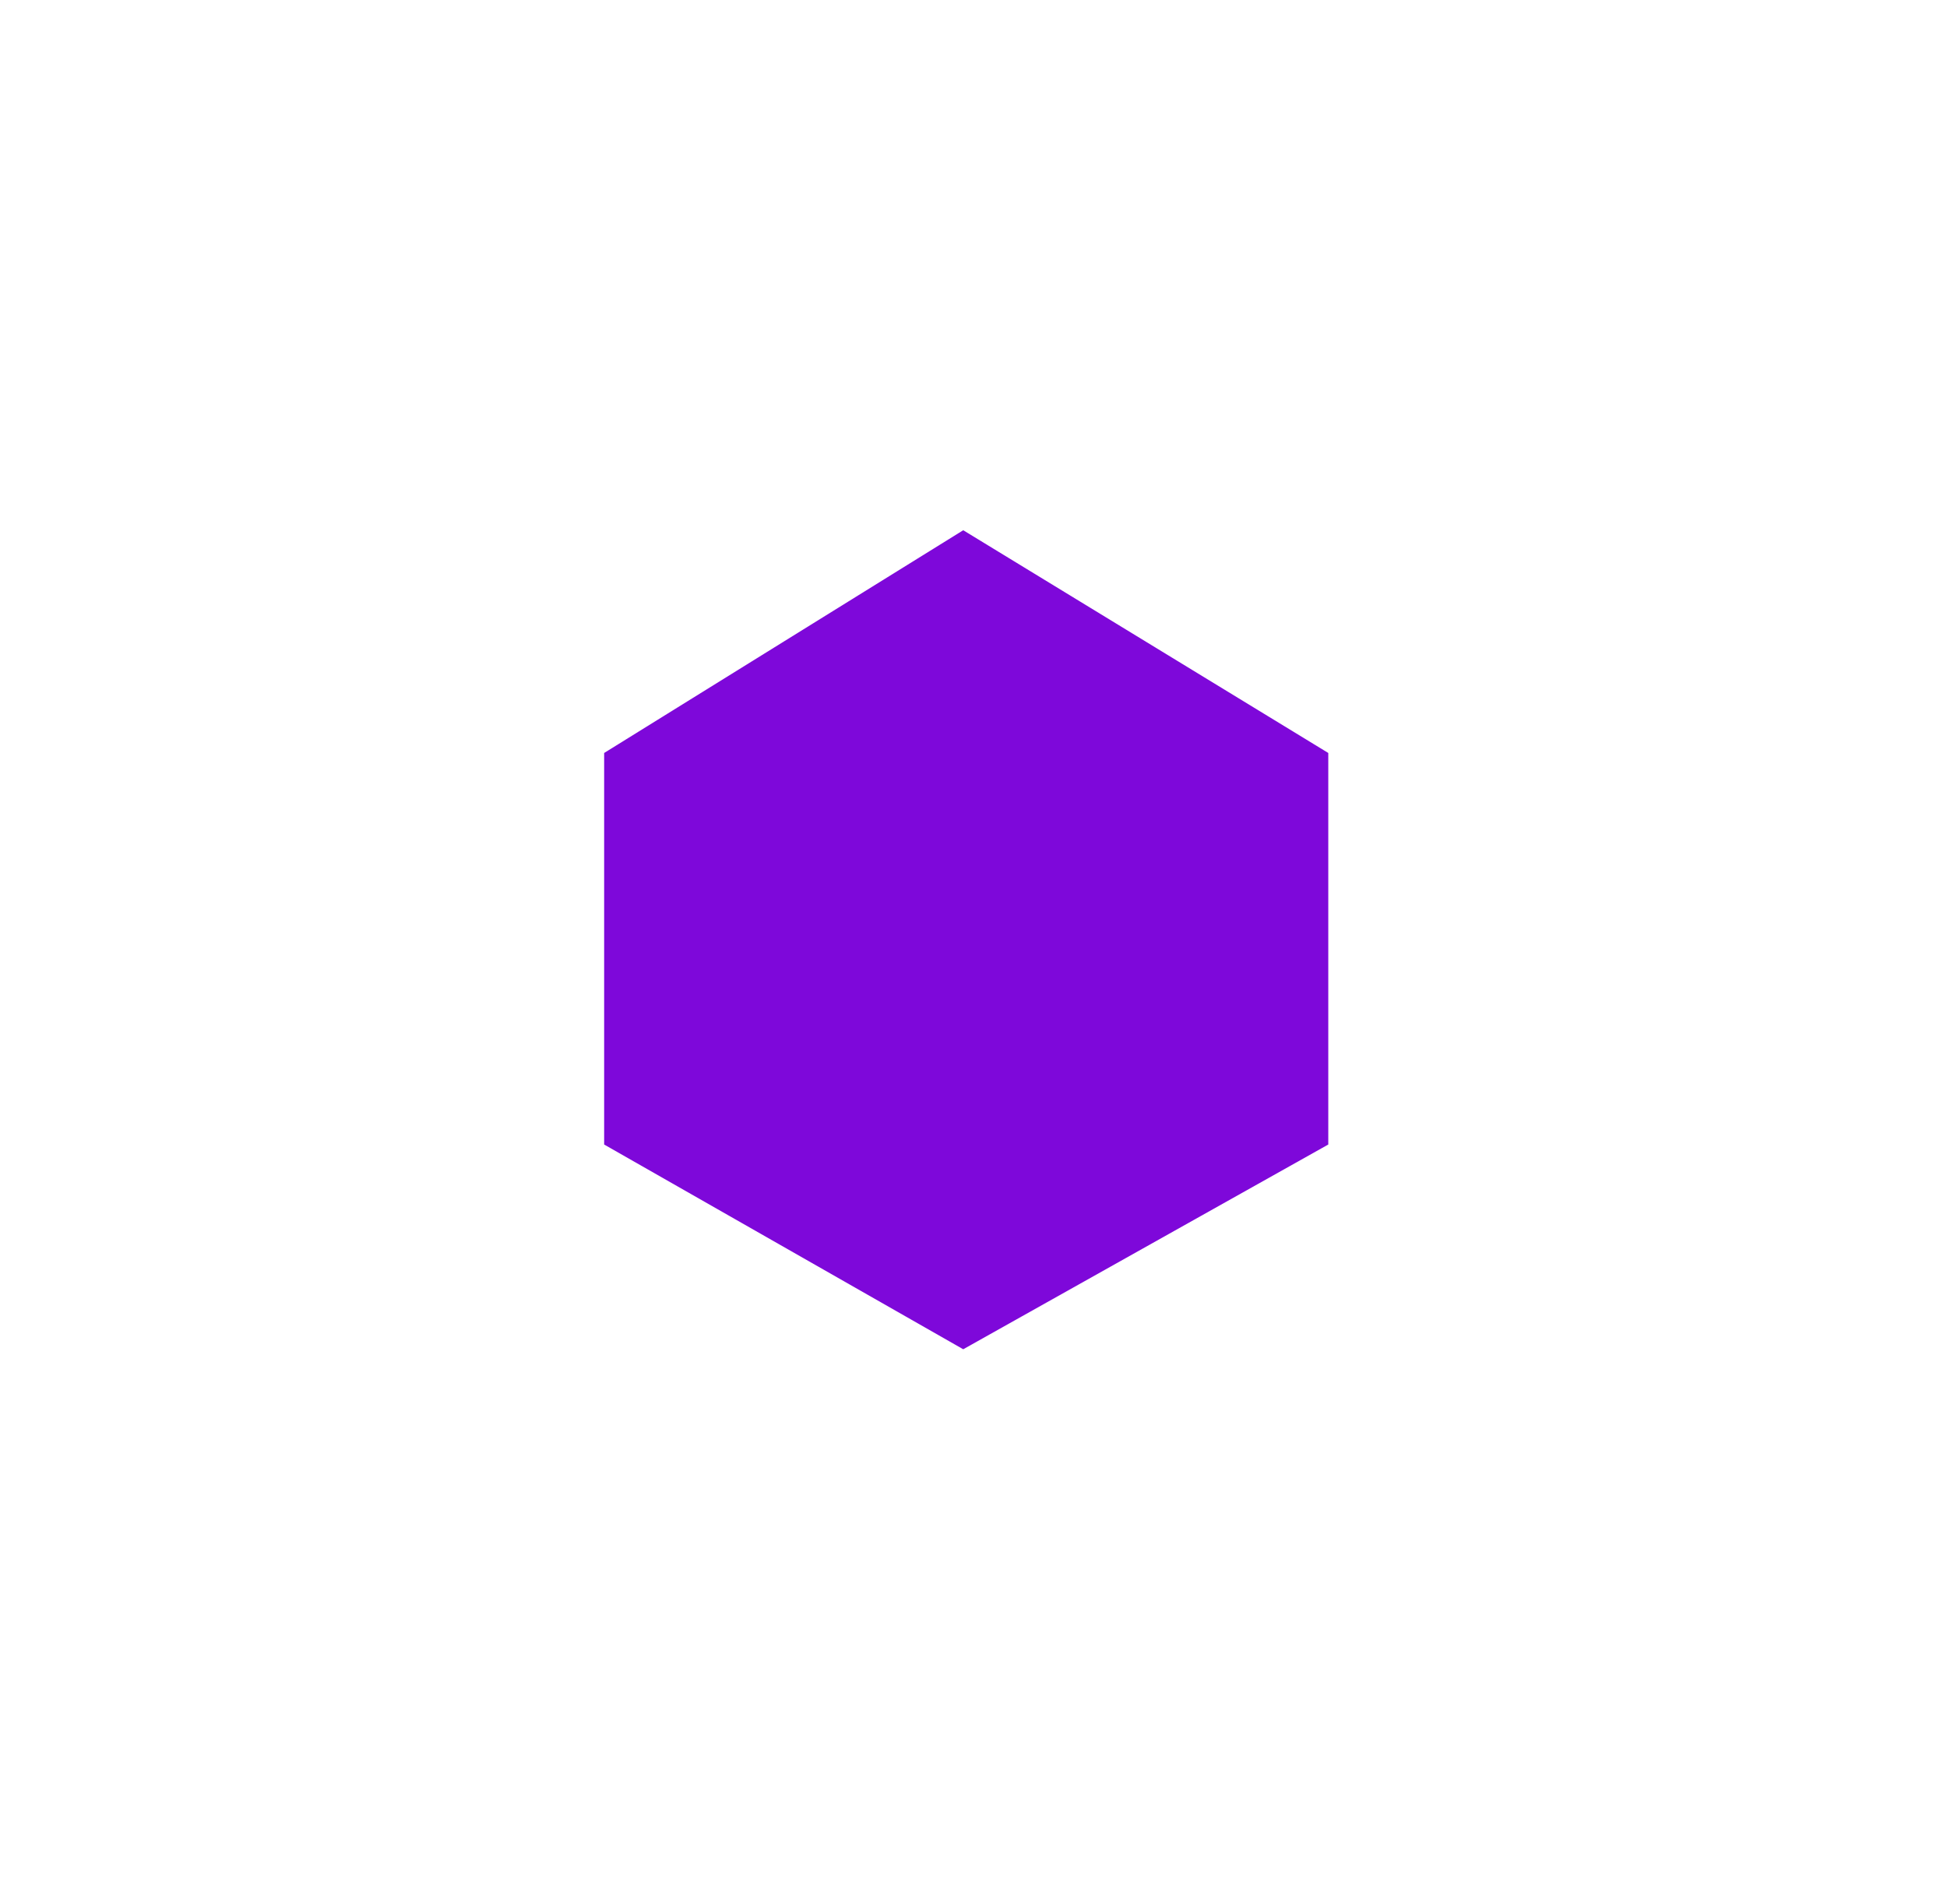 <svg width="91" height="89" viewBox="0 0 91 89" fill="none" xmlns="http://www.w3.org/2000/svg">
<g filter="url(#filter0_d)">
<path d="M24.237 49.498L24.237 31.196L41.02 20.785L58.082 31.196L58.082 49.498L41.02 59.068L24.237 49.498Z" fill="#7E08DA"/>
</g>
<defs>
<filter id="filter0_d" x="0" y="0" width="90.007" height="88.153" filterUnits="userSpaceOnUse" color-interpolation-filters="sRGB">
<feFlood flood-opacity="0" result="BackgroundImageFix"/>
<feColorMatrix in="SourceAlpha" type="matrix" values="0 0 0 0 0 0 0 0 0 0 0 0 0 0 0 0 0 0 127 0"/>
<feOffset dx="4" dy="4"/>
<feGaussianBlur stdDeviation="10"/>
<feColorMatrix type="matrix" values="0 0 0 0 0.492 0 0 0 0 0.032 0 0 0 0 0.854 0 0 0 0.72 0"/>
<feBlend mode="normal" in2="BackgroundImageFix" result="effect1_dropShadow"/>
<feBlend mode="normal" in="SourceGraphic" in2="effect1_dropShadow" result="shape"/>
</filter>
</defs>
</svg>
